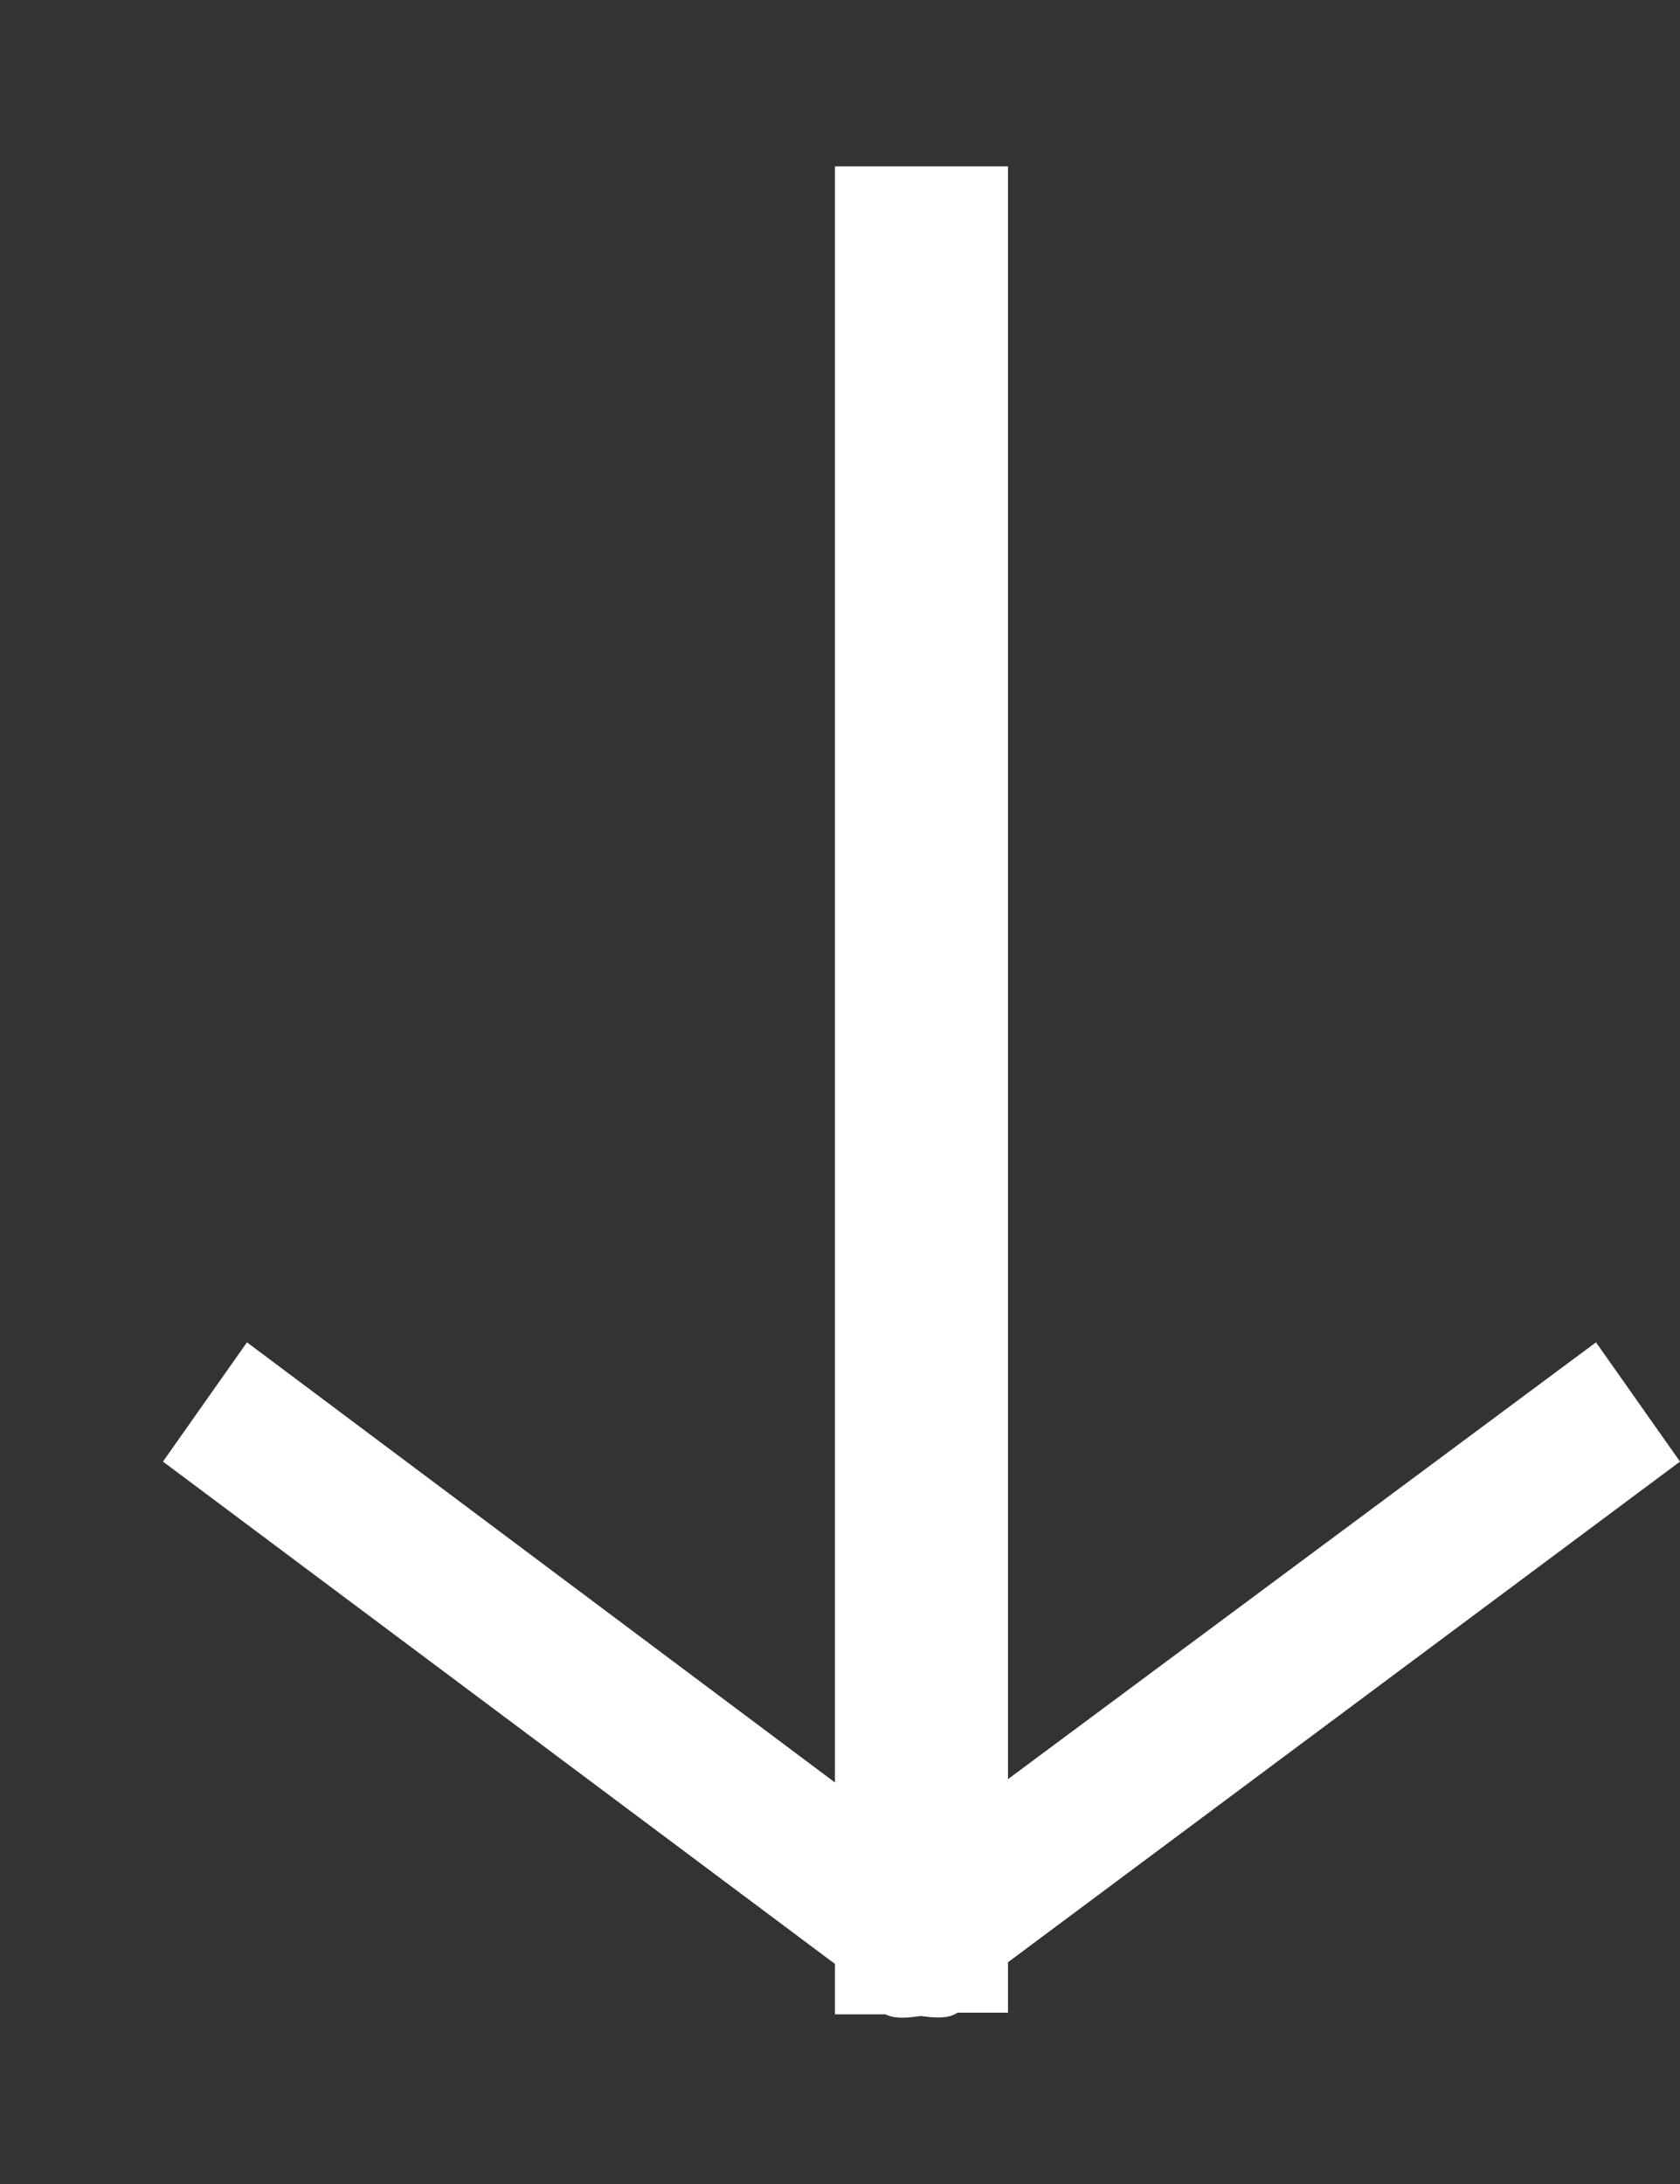 <svg xmlns="http://www.w3.org/2000/svg" width="10" height="13" viewBox="0 0 10 13"><rect x="0" y="0" width="10" height="13" fill="#333333" stroke="none"/><path fill="#fff" d="M9.5 7.99l.5.71L6 11.68v.3h-.3c-.06.04-.14.03-.22.02-.07.01-.15.02-.21-.01h-.3v-.3l-4-2.99.5-.71 3.5 2.62V.99h1.03v9.6z"/></svg>